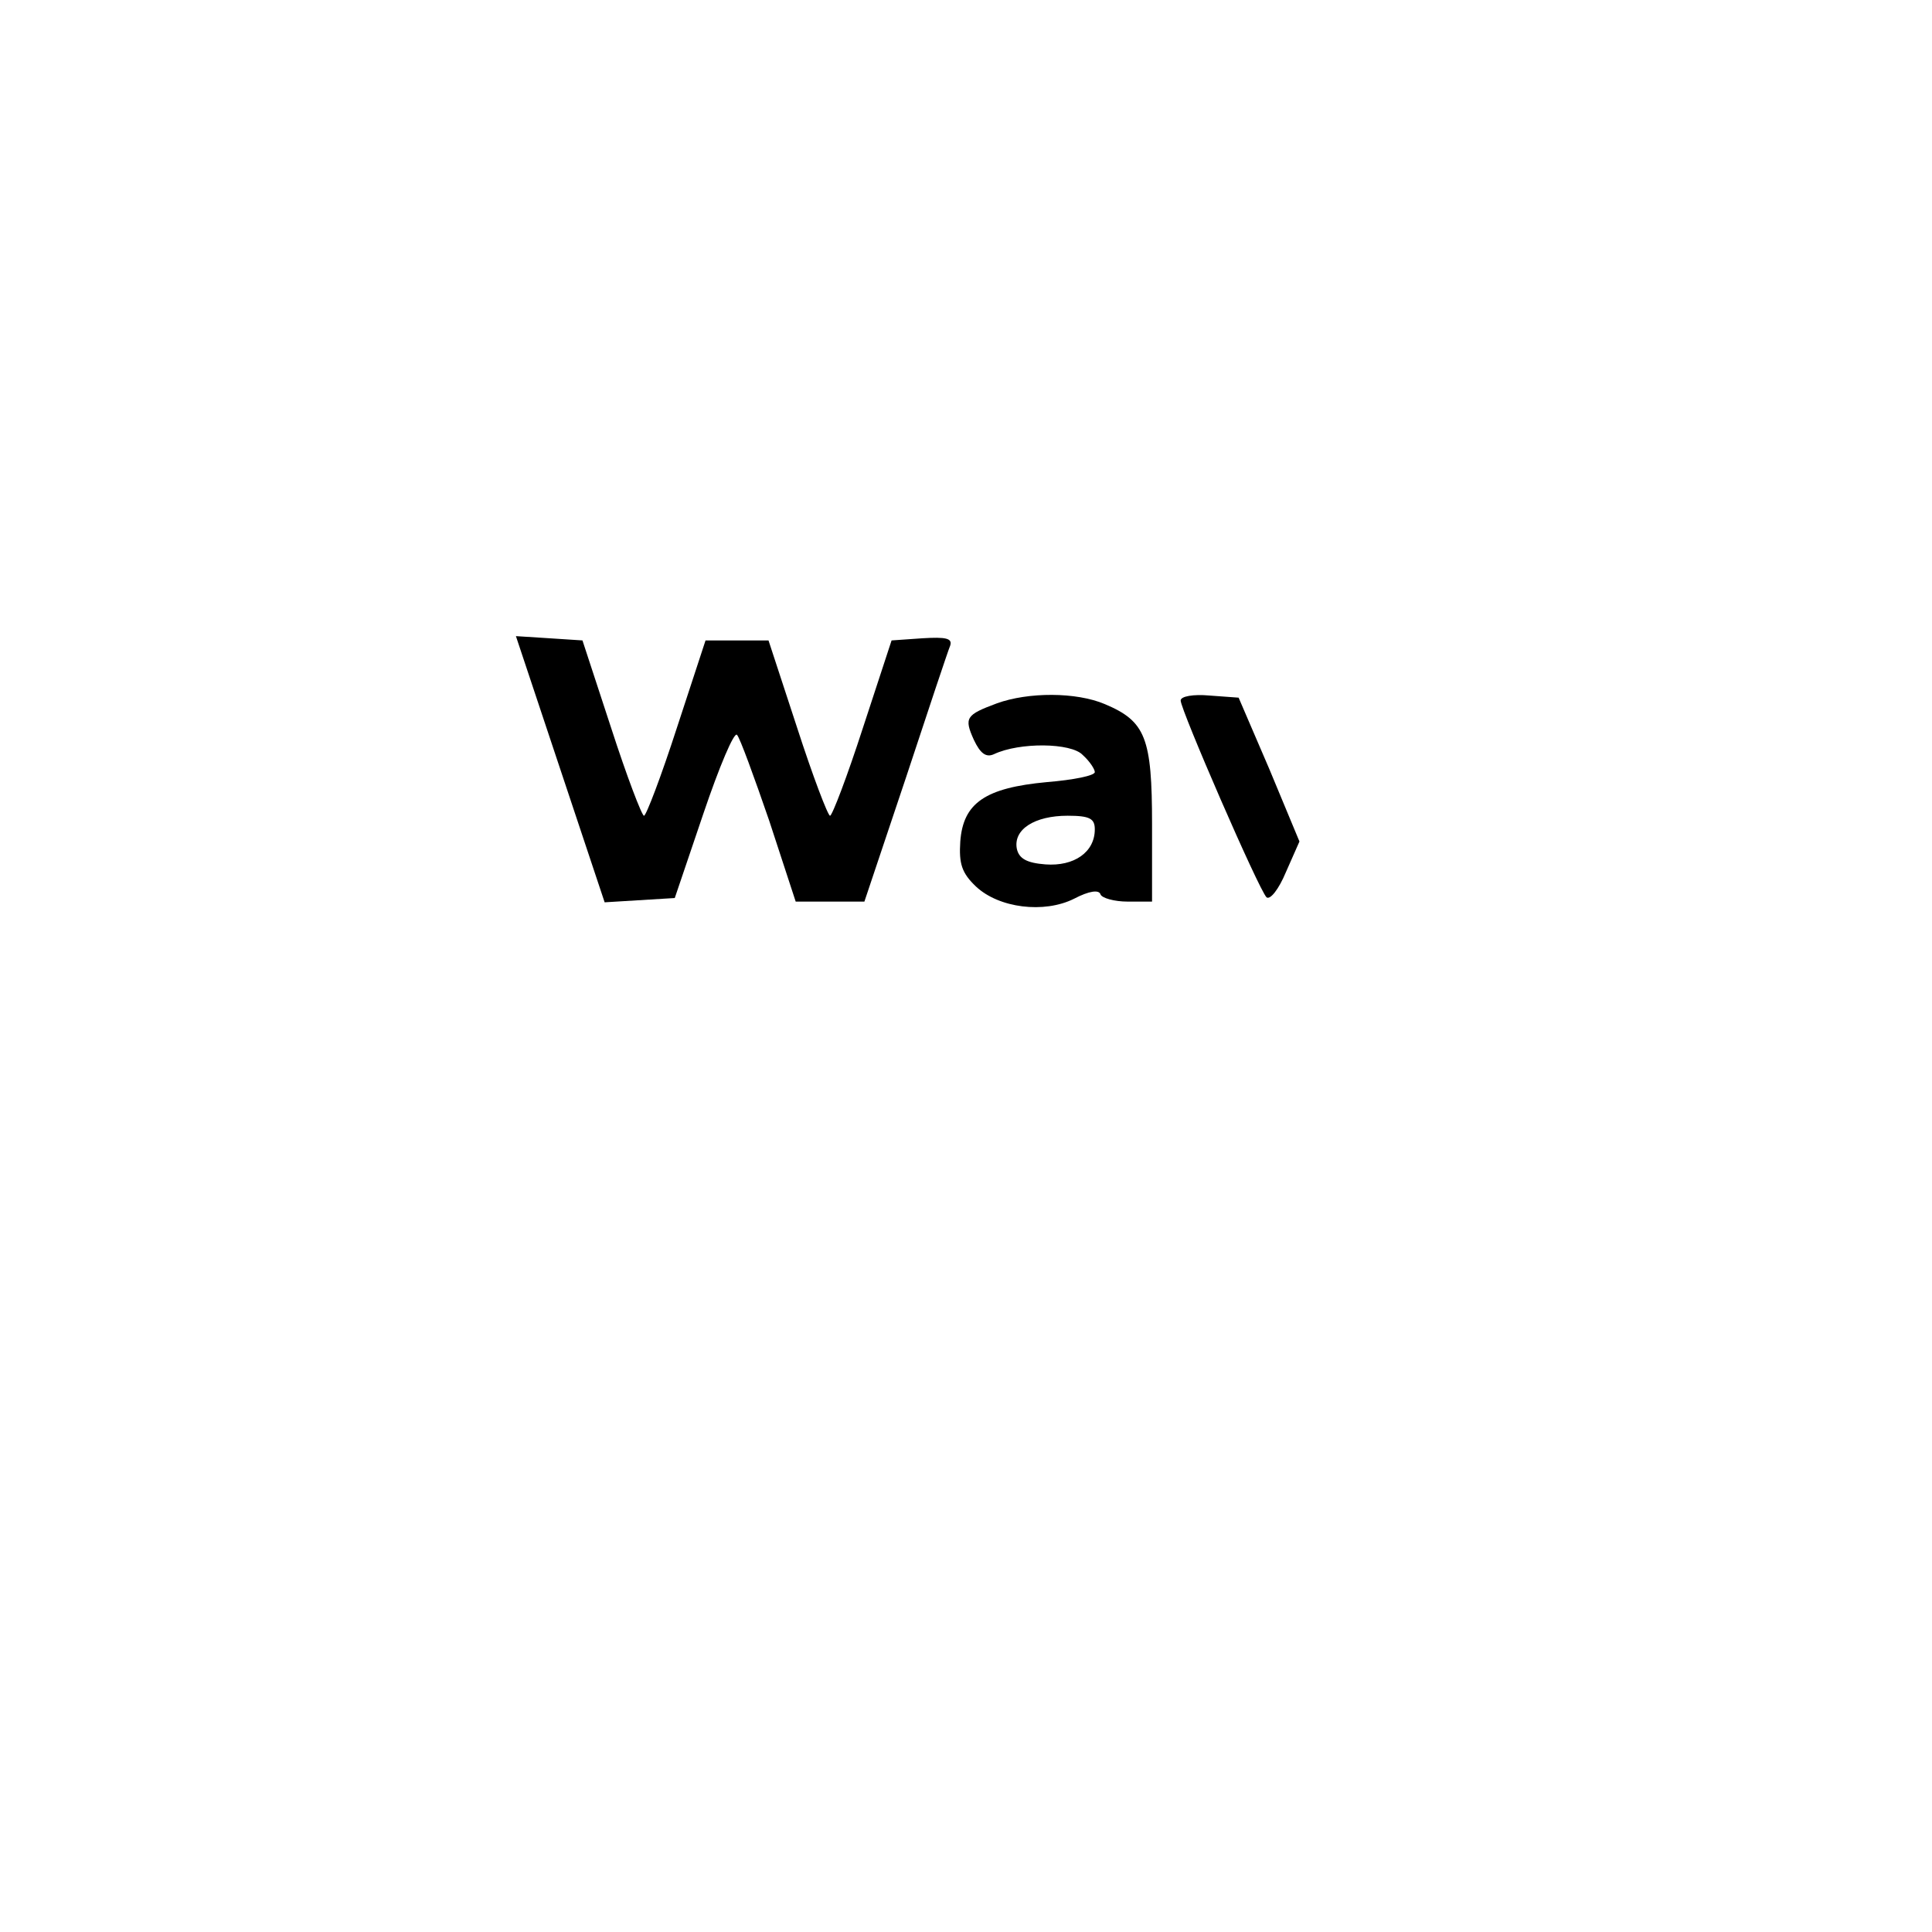 <?xml version="1.0" standalone="no"?>
<!DOCTYPE svg PUBLIC "-//W3C//DTD SVG 20010904//EN"
 "http://www.w3.org/TR/2001/REC-SVG-20010904/DTD/svg10.dtd">
<svg version="1.0" xmlns="http://www.w3.org/2000/svg"
 width="270pt" height="270pt" viewBox="0 0 270 270"
 preserveAspectRatio="xMidYMid meet">

<g transform="translate(0,270) scale(0.1,-0.1)"
fill="#000000" stroke="none">
<path d="M783 1625 l62 -186 49 3 49 3 40 118 c22 65 43 115 47 110 4 -4 24
-59 45 -120 l37 -113 48 0 48 0 58 173 c31 94 59 178 62 185 3 10 -6 12 -39
10 l-43 -3 -40 -122 c-22 -68 -43 -123 -46 -123 -3 0 -24 55 -46 123 l-40 122
-44 0 -44 0 -40 -122 c-22 -68 -43 -123 -46 -123 -3 0 -24 55 -46 123 l-40
122 -46 3 -47 3 62 -186z"/>
<path d="M1393 1717 c-43 -16 -46 -20 -32 -51 9 -19 17 -25 28 -20 36 17 108
16 124 -1 10 -9 17 -20 17 -24 0 -5 -30 -11 -67 -14 -86 -8 -117 -29 -121 -83
-2 -31 2 -44 22 -63 32 -30 95 -38 137 -17 21 11 35 13 37 6 2 -5 19 -10 38
-10 l34 0 0 108 c0 121 -9 144 -66 168 -40 17 -107 17 -151 1z m137 -176 c0
-32 -29 -52 -69 -49 -26 2 -37 8 -40 22 -5 27 25 46 71 46 31 0 38 -4 38 -19z"/>
<path d="M1650 1721 c0 -13 109 -264 120 -275 5 -4 17 11 27 35 l19 43 -42
101 -43 100 -41 3 c-22 2 -40 -1 -40 -7z"/>
</g>
</svg>
